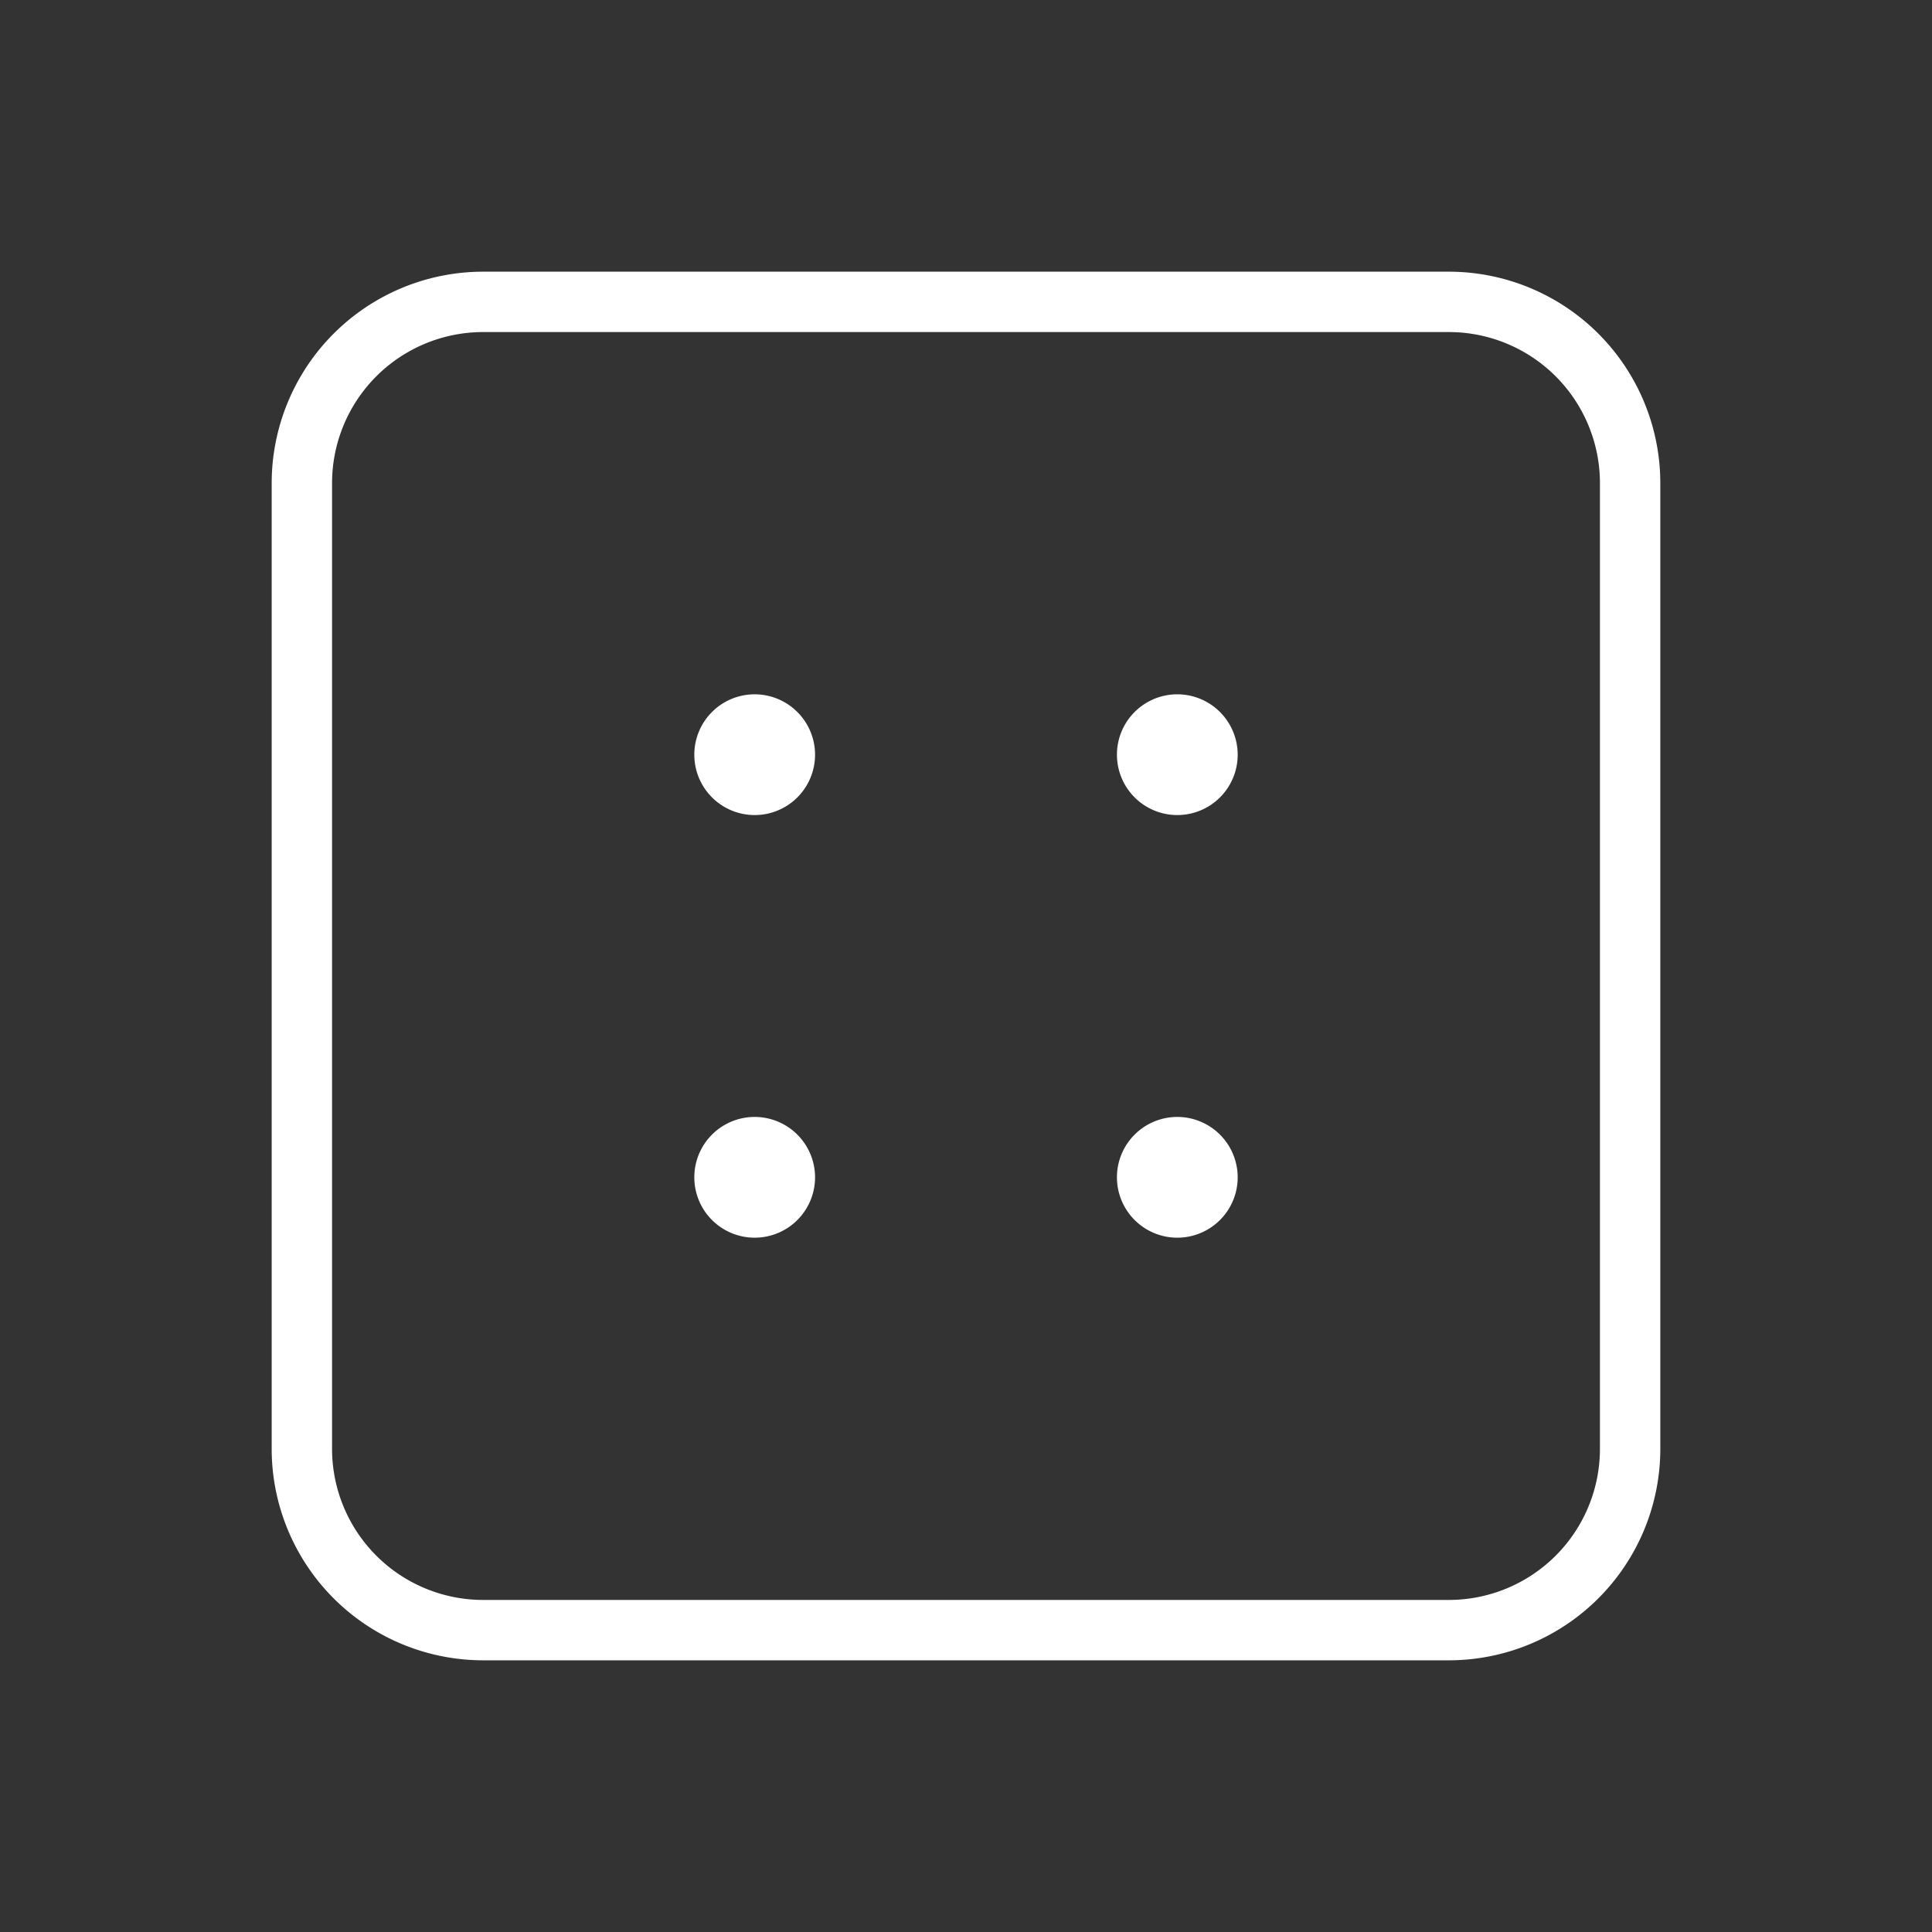 <?xml version="1.0" encoding="utf-8"?><!-- Uploaded to: SVG Repo, www.svgrepo.com, Generator: SVG Repo Mixer Tools -->
<svg fill="white" width="800px" height="800px" viewBox="0 0 256 256" id="Flat" xmlns="http://www.w3.org/2000/svg">
  <rect x="0" y="0" width="256" height="256" fill="#333333" stroke="none"/>
  <path d="M192,36H64A28.031,28.031,0,0,0,36,64V192a28.031,28.031,0,0,0,28,28H192a28.031,28.031,0,0,0,28-28V64A28.031,28.031,0,0,0,192,36Zm20,156a20.022,20.022,0,0,1-20,20H64a20.022,20.022,0,0,1-20-20V64A20.022,20.022,0,0,1,64,44H192a20.022,20.022,0,0,1,20,20ZM108,100a8,8,0,1,1-8-8A8.009,8.009,0,0,1,108,100Zm56,0a8,8,0,1,1-8-8A8.009,8.009,0,0,1,164,100Zm-56,56a8,8,0,1,1-8-8A8.009,8.009,0,0,1,108,156Zm56,0a8,8,0,1,1-8-8A8.009,8.009,0,0,1,164,156Z"/>
</svg>

